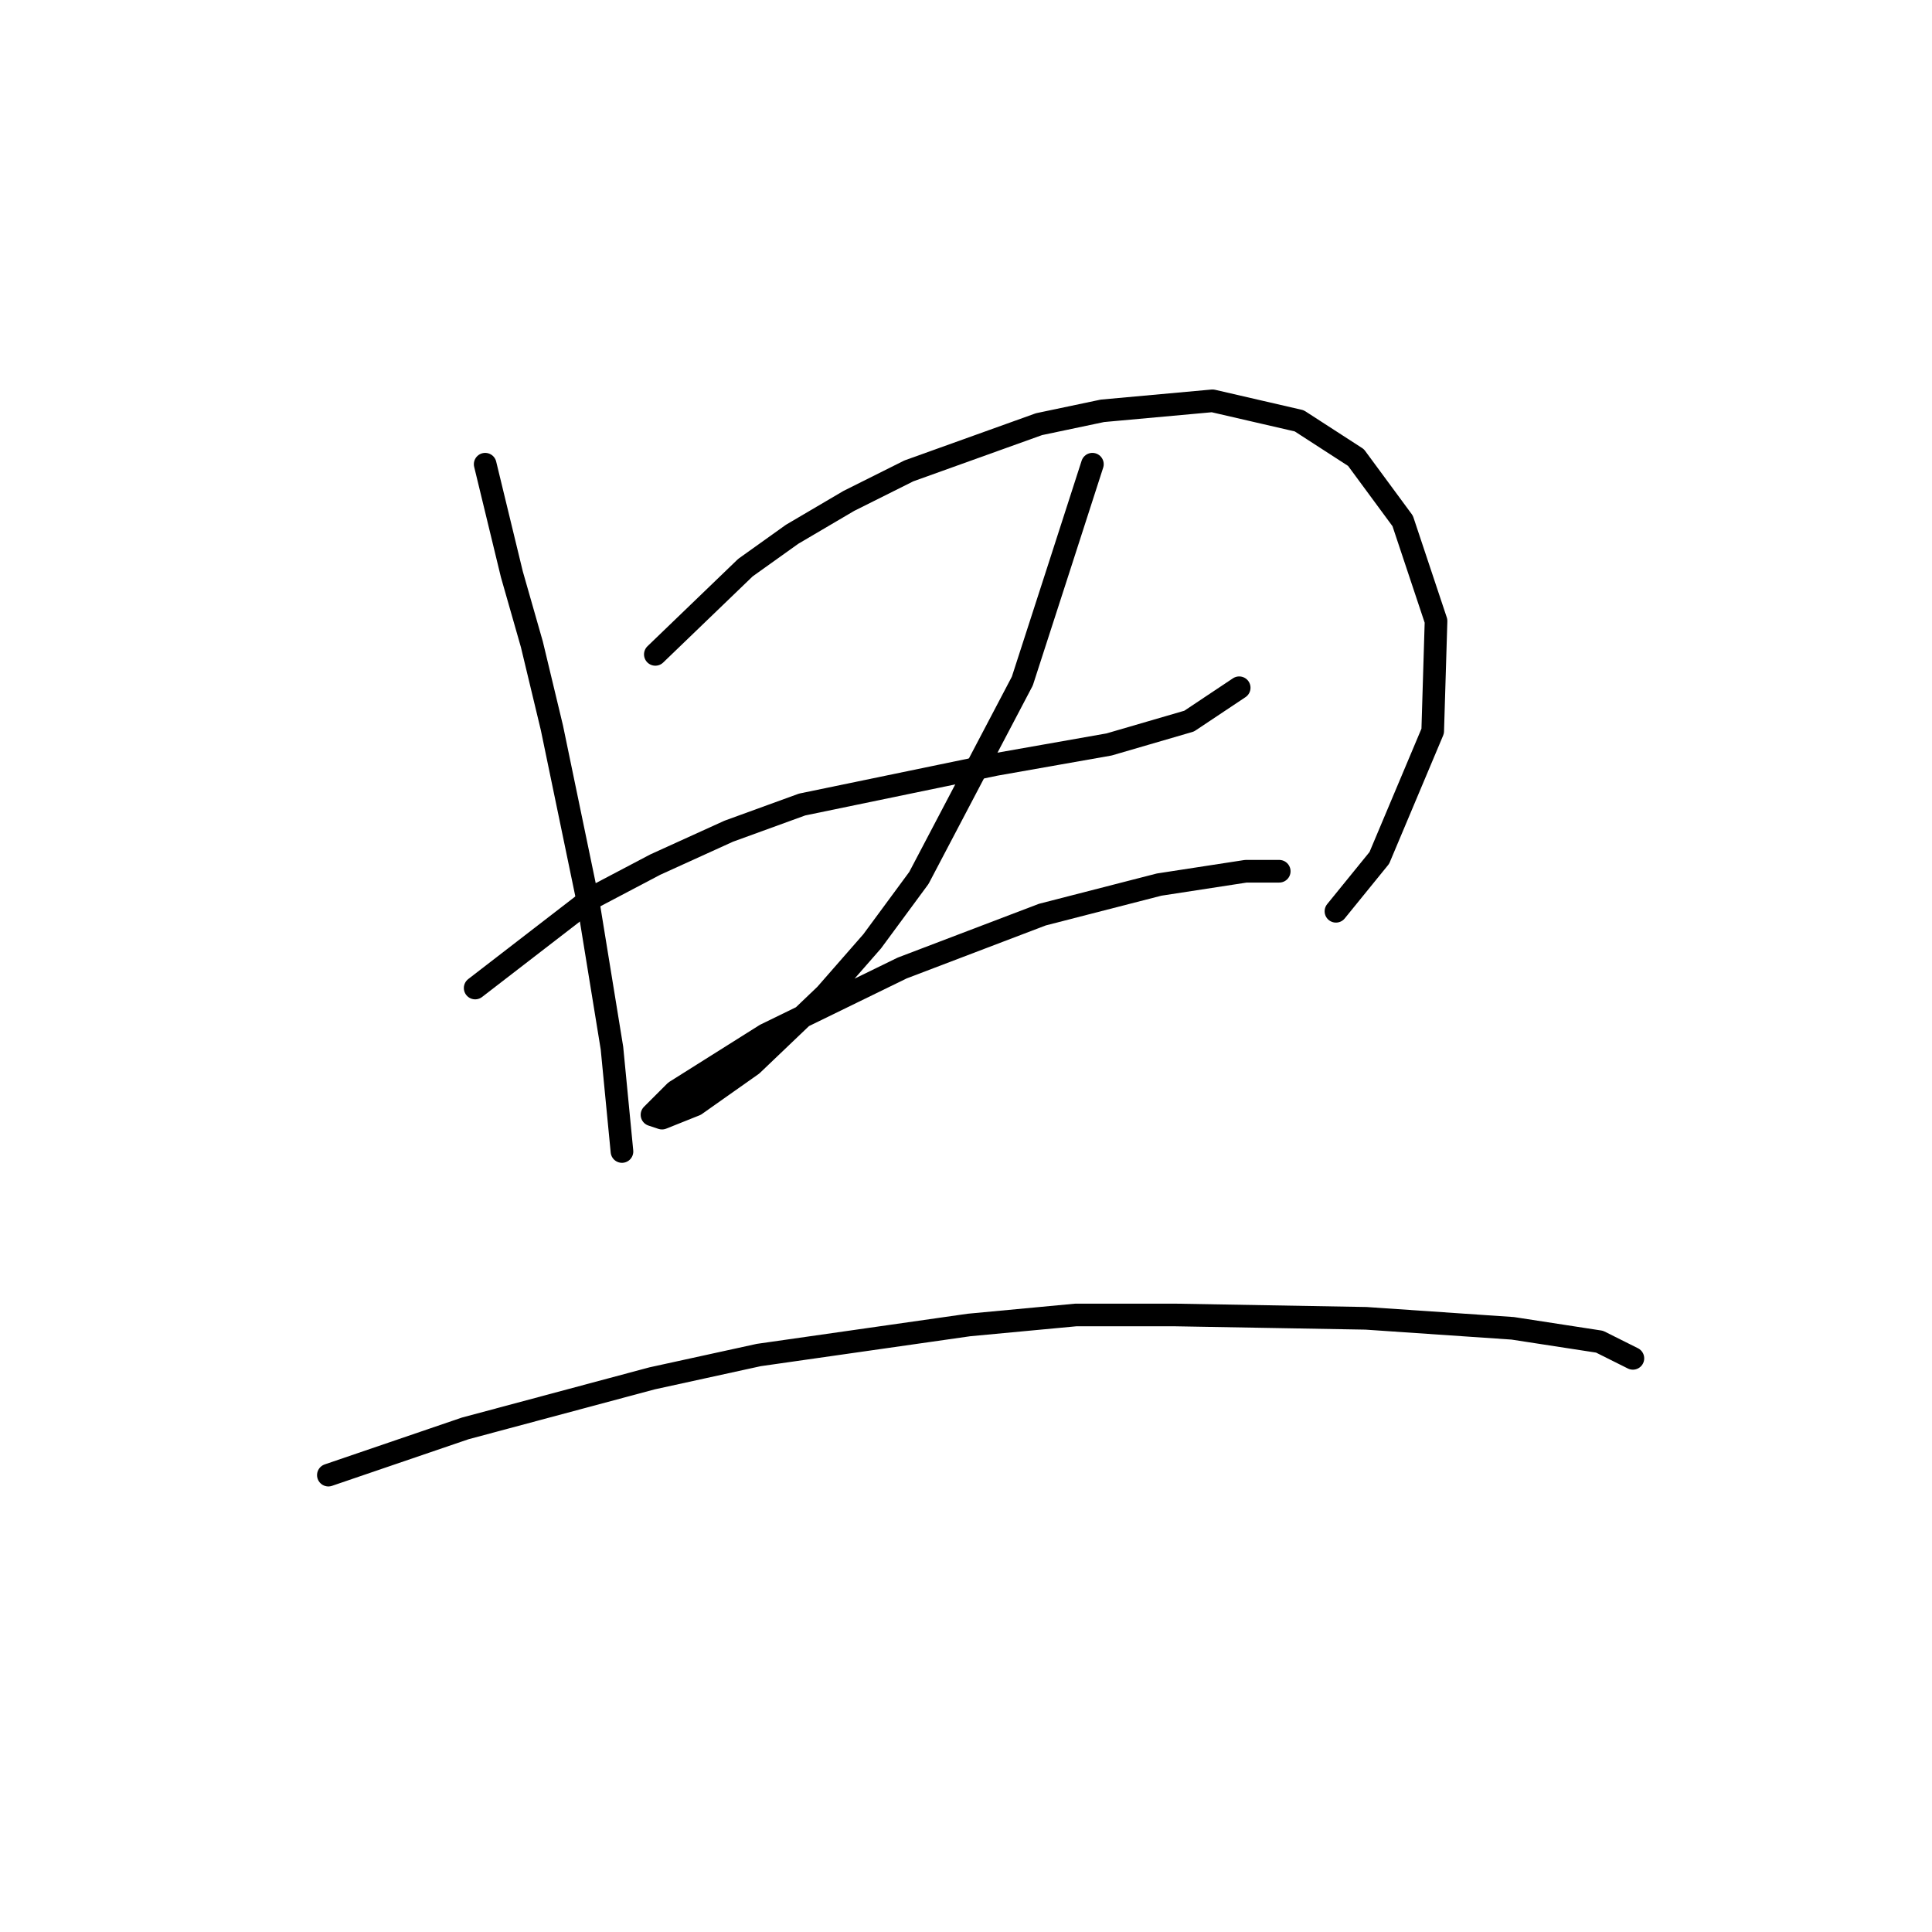 <?xml version="1.0" standalone="no"?>
    <svg width="256" height="256" xmlns="http://www.w3.org/2000/svg" version="1.1">
    <polyline stroke="black" stroke-width="3" stroke-linecap="round" fill="transparent" stroke-linejoin="round" points="64.288 61.51 67.825 76.099 70.477 85.383 73.13 96.435 77.993 119.865 81.087 138.875 82.414 152.58 82.414 152.58 " />
        <polyline stroke="black" stroke-width="3" stroke-linecap="round" fill="transparent" stroke-linejoin="round" points="86.835 86.709 98.771 75.215 104.96 70.794 112.476 66.373 120.433 62.394 137.674 56.205 146.074 54.437 160.663 53.11 172.157 55.763 179.673 60.626 185.862 69.026 190.283 82.288 189.841 96.877 182.767 113.676 177.02 120.75 177.02 120.75 " />
        <polyline stroke="black" stroke-width="3" stroke-linecap="round" fill="transparent" stroke-linejoin="round" points="62.962 130.918 78.435 118.981 86.835 114.56 96.56 110.14 106.286 106.603 131.927 101.298 146.958 98.645 157.568 95.551 164.2 91.13 164.2 91.13 " />
        <polyline stroke="black" stroke-width="3" stroke-linecap="round" fill="transparent" stroke-linejoin="round" points="144.748 61.51 140.327 75.215 135.464 90.246 121.759 116.329 115.57 124.728 109.381 131.802 99.655 141.086 92.14 146.391 87.719 148.159 86.392 147.717 89.487 144.622 101.423 137.107 119.549 128.265 138.117 121.192 153.59 117.213 165.084 115.445 169.505 115.445 169.505 115.445 " />
        <polyline stroke="black" stroke-width="3" stroke-linecap="round" fill="transparent" stroke-linejoin="round" points="43.51 195.462 61.636 189.273 86.392 182.642 100.539 179.547 128.391 175.568 142.537 174.242 155.8 174.242 180.999 174.684 200.451 176.01 211.945 177.779 216.366 179.989 216.366 179.989 " />
        </svg>